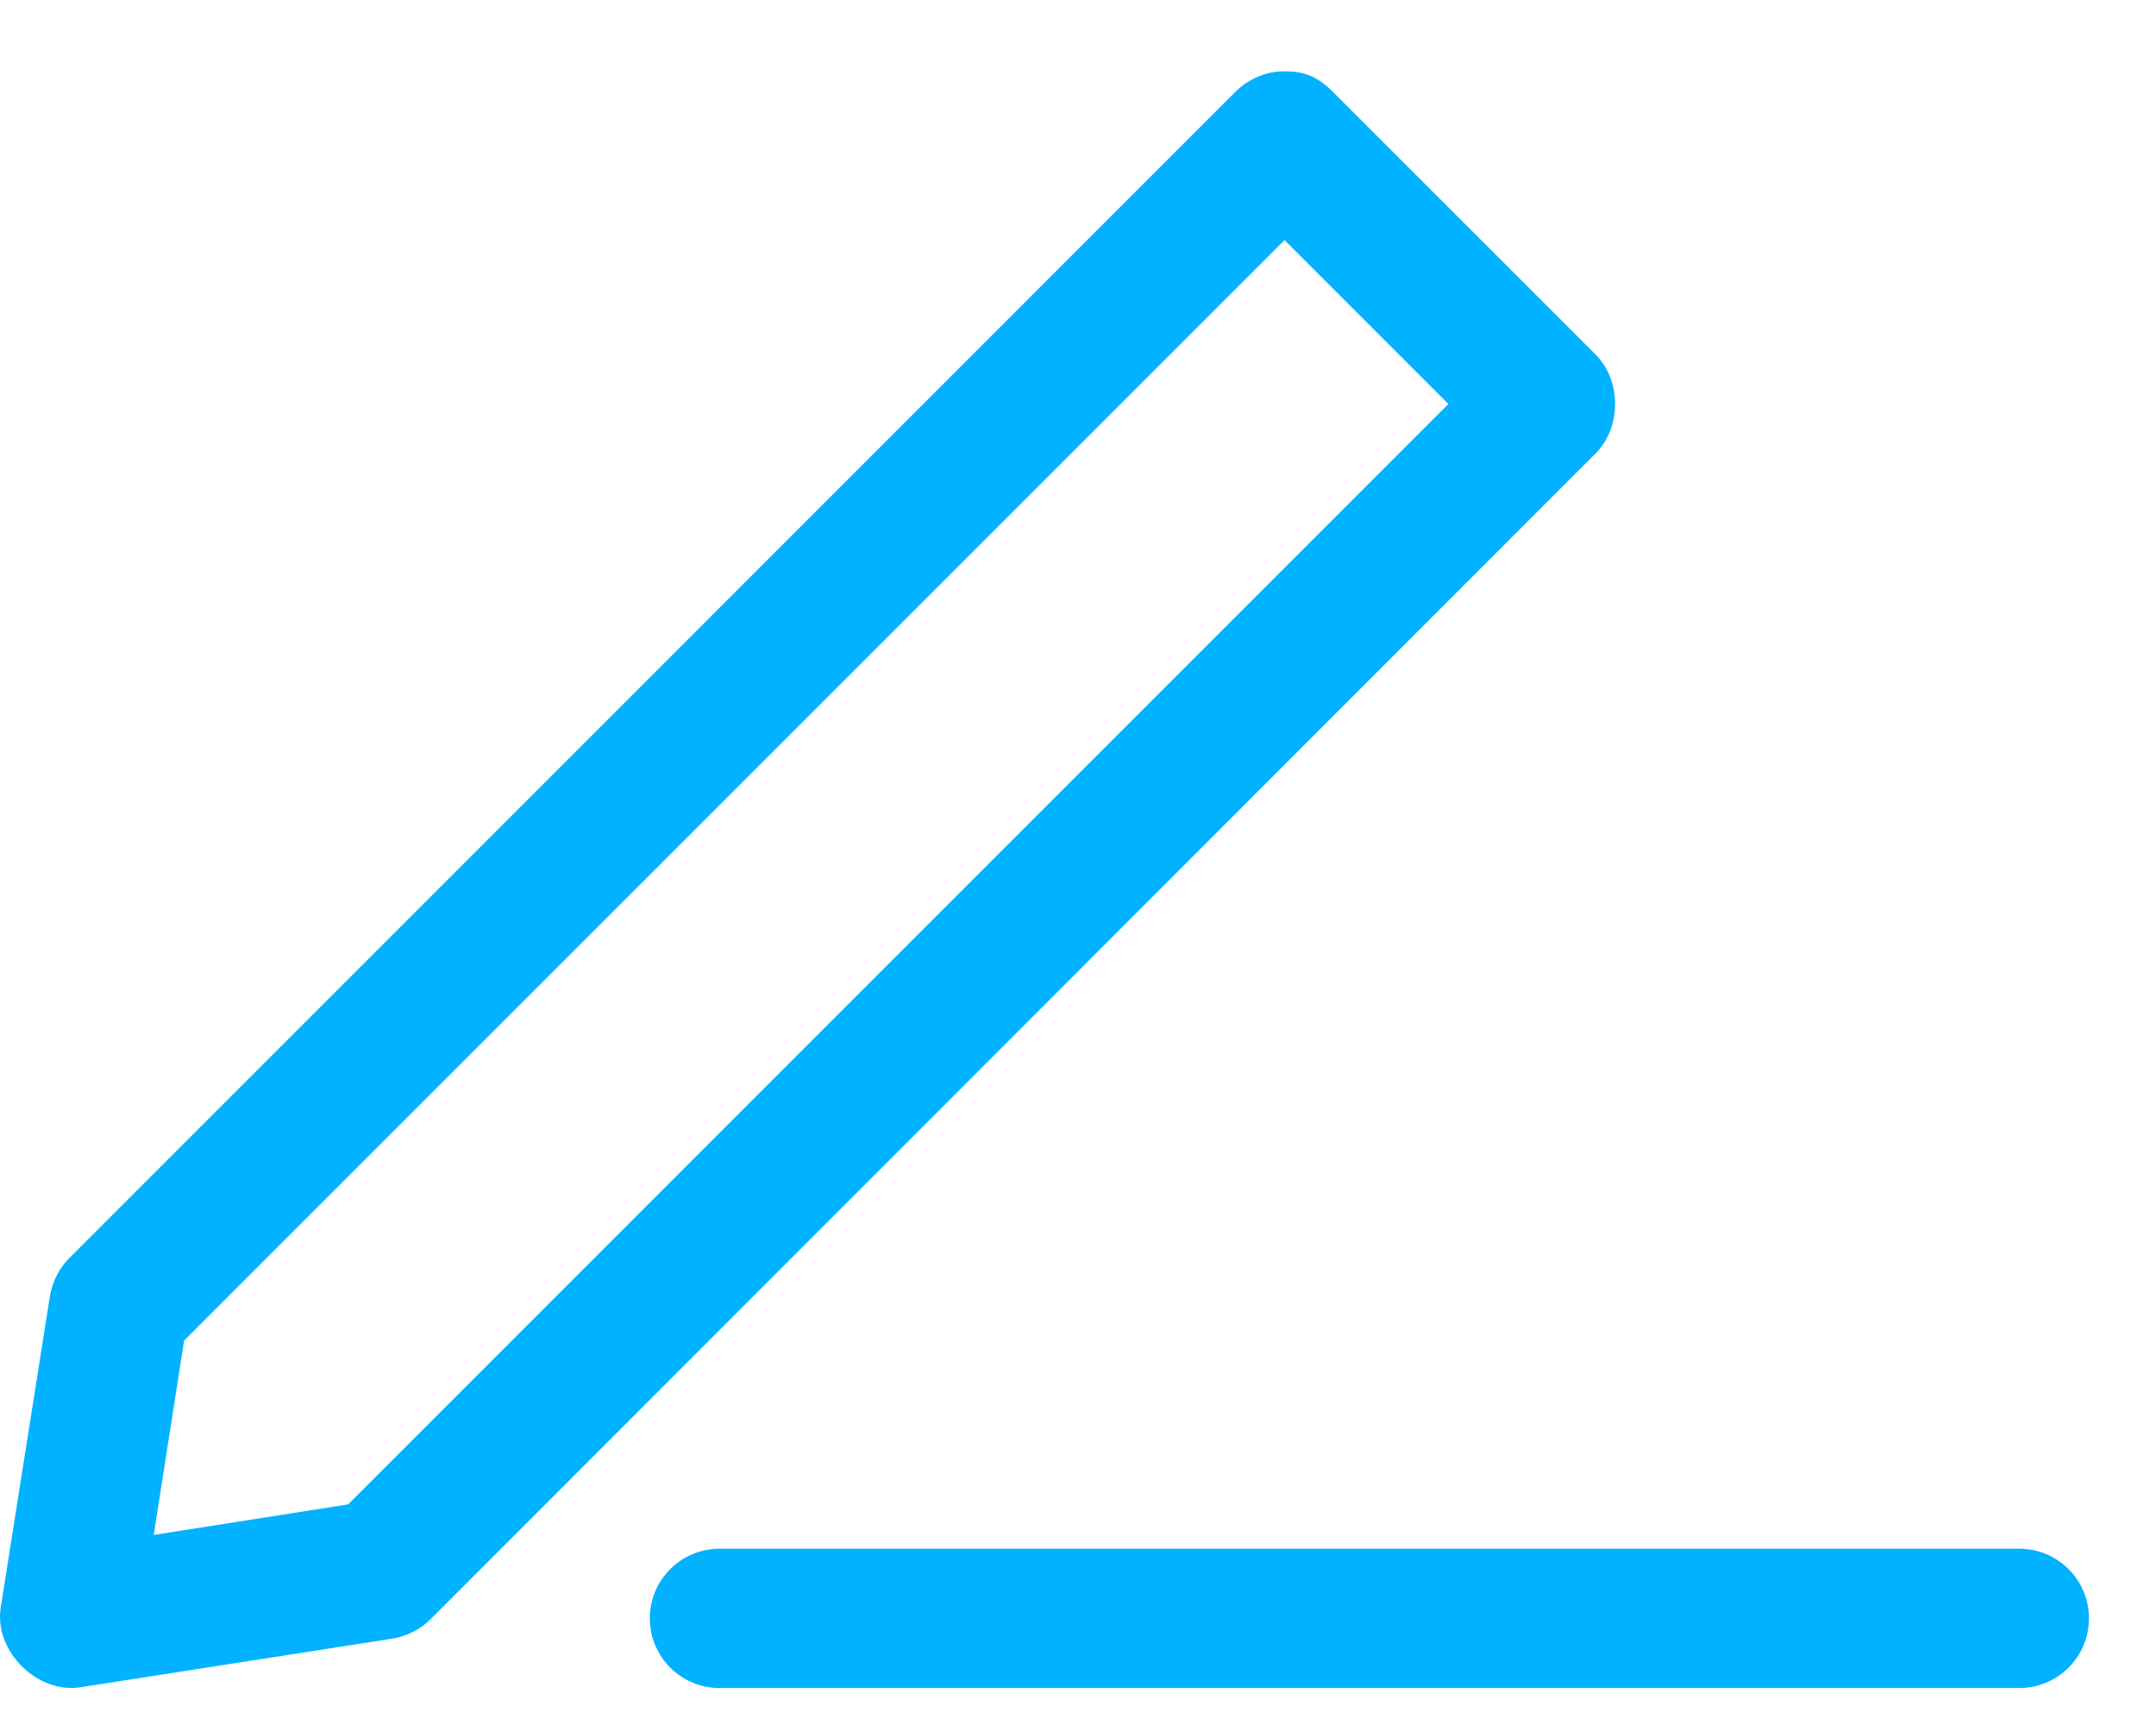 <svg width="20" height="16" viewBox="0 0 20 16" fill="none" xmlns="http://www.w3.org/2000/svg">
<path d="M11.835 0.666C11.693 0.684 11.558 0.752 11.458 0.854L0.645 11.667C0.549 11.762 0.485 11.889 0.463 12.023L0.006 14.916C-0.054 15.316 0.347 15.713 0.746 15.65L3.639 15.199C3.773 15.178 3.9 15.113 3.996 15.017L14.802 4.205C15.042 3.965 15.042 3.529 14.802 3.289L12.366 0.854C12.179 0.663 12.025 0.654 11.835 0.665L11.835 0.666ZM11.916 2.227L13.436 3.747L3.229 13.954L1.426 14.237L1.708 12.434L11.916 2.227ZM6.674 14.365C6.318 14.365 6.028 14.654 6.028 15.011C6.028 15.368 6.318 15.657 6.674 15.657H18.732C19.089 15.657 19.378 15.368 19.378 15.011C19.378 14.654 19.089 14.365 18.732 14.365H6.674Z" fill="#00B2FF"/>
</svg>
